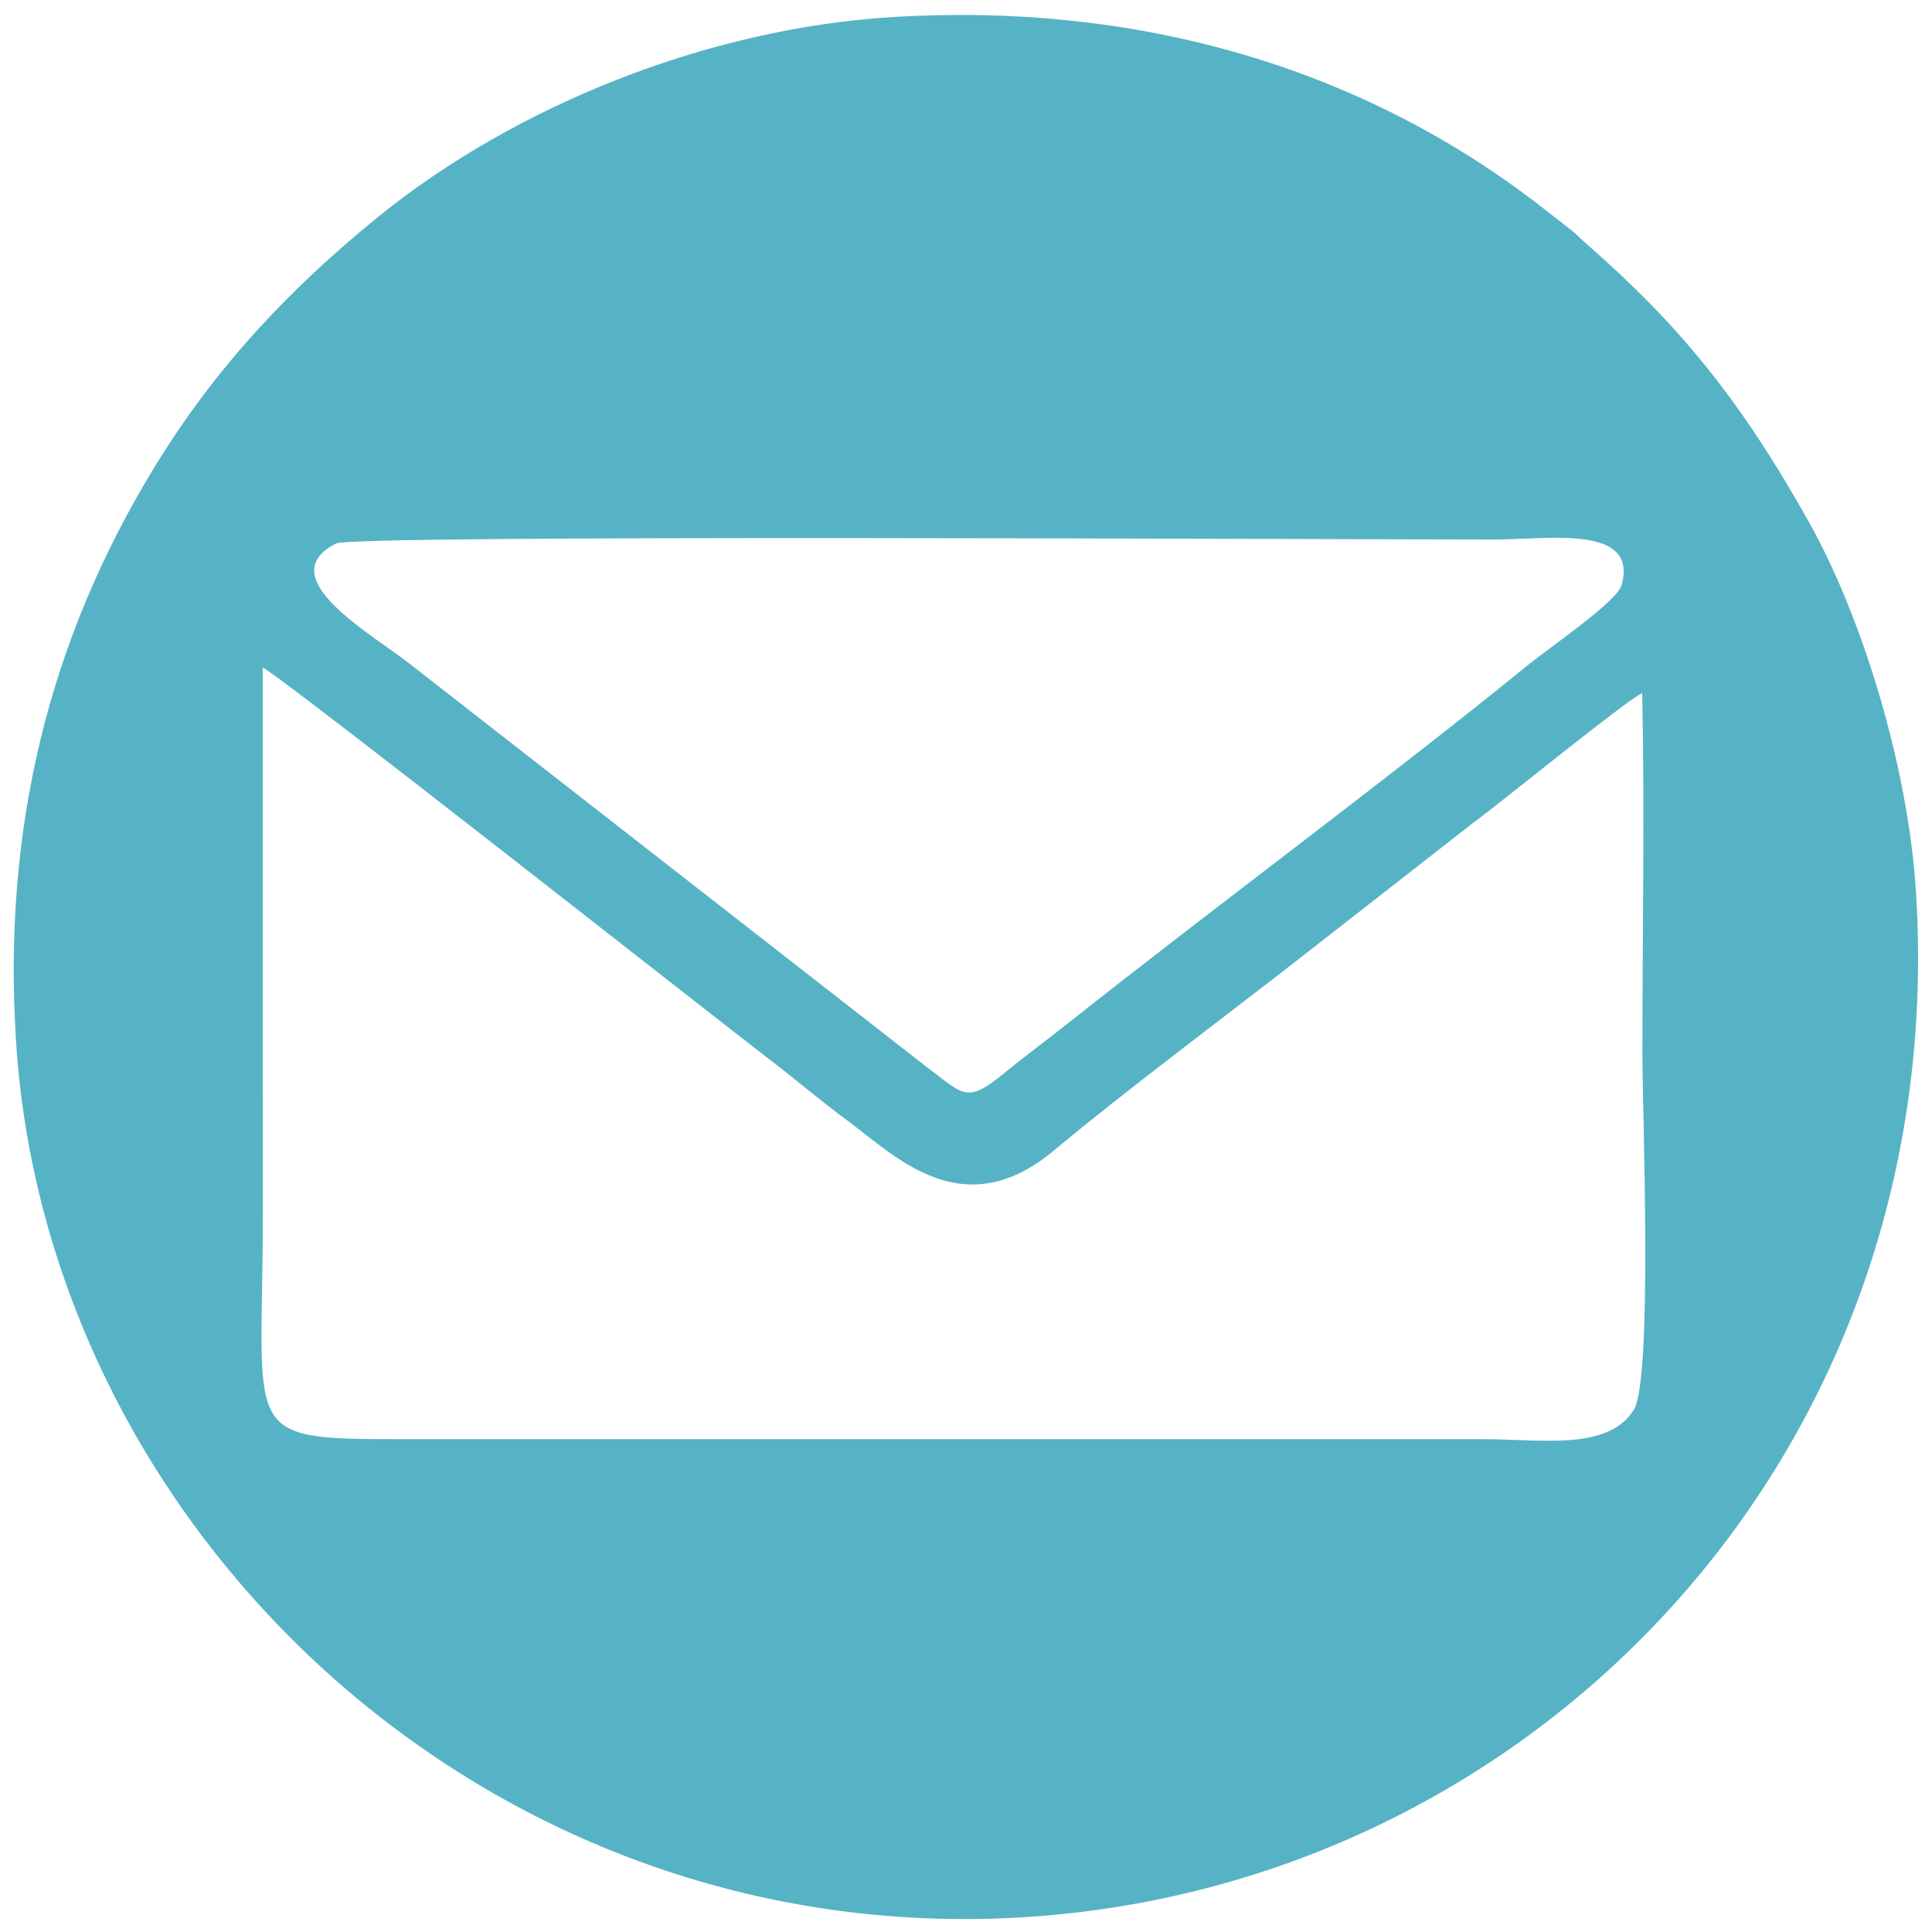<svg width="20" height="20" viewBox="0 0 20 20" fill="none" xmlns="http://www.w3.org/2000/svg">
<g clip-path="url(#clip0_432_56)">
<path fill-rule="evenodd" clip-rule="evenodd" d="M2.72 6.911C2.879 6.973 7.526 10.633 7.928 10.938C8.215 11.156 8.489 11.392 8.78 11.606C9.267 11.966 9.968 12.698 10.91 11.91C11.657 11.286 12.728 10.488 13.515 9.873L15.245 8.522C15.577 8.278 16.794 7.28 17 7.174C17.027 8.41 17.002 9.674 17.002 10.913C17.002 11.518 17.11 14.272 16.914 14.592C16.651 15.023 15.949 14.898 15.356 14.898L4.109 14.898C2.469 14.898 2.721 14.851 2.721 12.554L2.72 6.911ZM16.787 6.056C16.739 6.229 16.047 6.697 15.813 6.888C14.347 8.081 12.572 9.39 11.066 10.585C10.842 10.763 10.604 10.937 10.392 11.112C10.005 11.432 9.965 11.321 9.631 11.075L4.234 6.866C3.836 6.555 2.796 5.973 3.48 5.626C3.665 5.532 13.664 5.585 15.476 5.585C16.02 5.585 16.961 5.426 16.787 6.056ZM9.247 0.176C7.313 0.293 5.323 1.104 3.921 2.24C2.986 2.997 2.218 3.821 1.597 4.839C0.509 6.621 0.025 8.572 0.166 10.781C0.493 15.907 5.134 20.271 10.756 19.836C15.978 19.432 20.198 14.982 19.834 9.232C19.752 7.928 19.276 6.389 18.732 5.415C18.018 4.137 17.375 3.354 16.421 2.523C16.348 2.459 16.332 2.433 16.253 2.372C16.134 2.28 16.05 2.214 15.915 2.109C14.028 0.659 11.704 0.026 9.247 0.176Z" fill="#56B3C6"/>
</g>
<defs>
<clipPath id="clip0_432_56">
<rect width="20" height="20" fill="white"/>
</clipPath>
</defs>
</svg>
